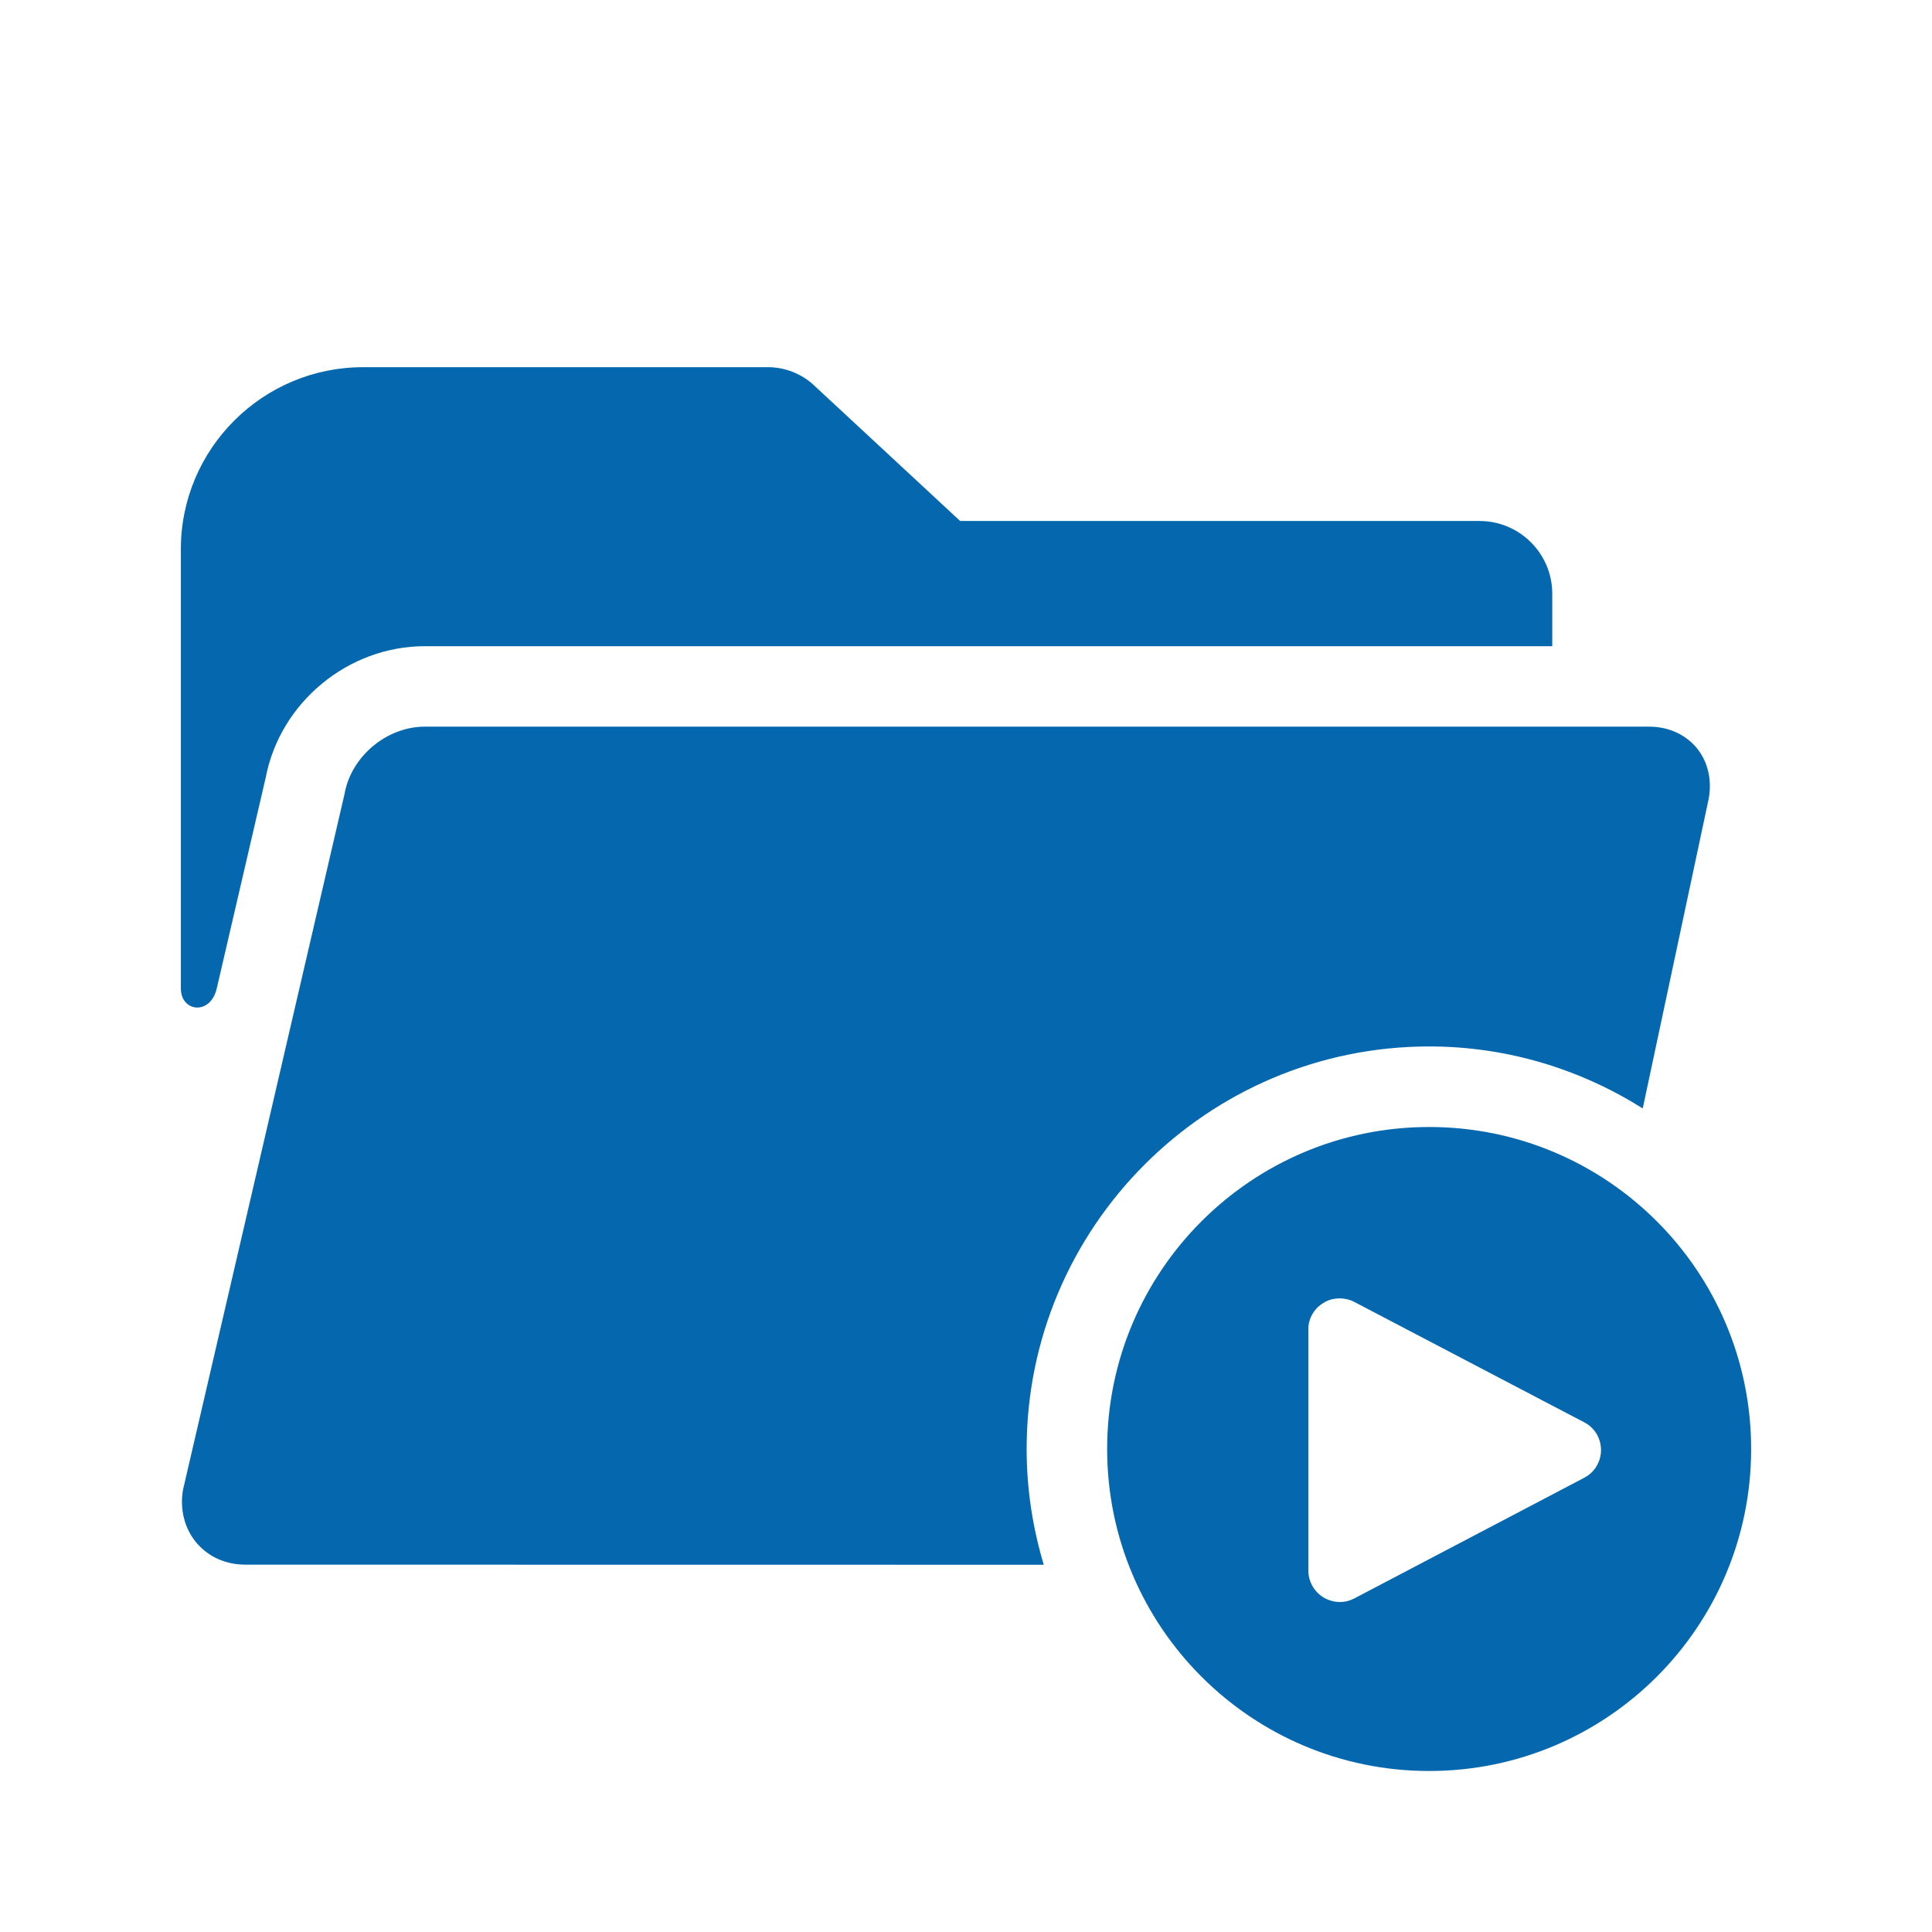 <svg xmlns="http://www.w3.org/2000/svg" viewBox="0 0 36 36" enable-background="new 0 0 36 36"><path d="M26.63 21c-3.313 0-6 2.687-6 6s2.687 6 6 6 6-2.686 6-6-2.687-6-6-6zm3.175 6.197c-.048.149-.15.27-.289.341l-4.278 2.245c-.082.044-.176.068-.271.068-.105 0-.209-.029-.302-.083-.176-.105-.285-.297-.286-.501v-4.488c-.005-.202.104-.397.285-.503.153-.099.386-.113.57-.017l4.28 2.241c.101.049.189.133.249.24.076.146.09.307.042.457zm-26.435-8.78v-8.185c0-1.869 1.523-3.39 3.395-3.39h7.546c.318 0 .631.124.86.341l2.72 2.525h9.678c.747 0 1.355.607 1.355 1.354v.979h-21.007c-1.432 0-2.698 1.049-2.966 2.449l-.912 3.928c-.118.507-.669.442-.669-.001zm15.76 8.583c0 .75.114 1.473.319 2.157l-14.877-.002c-.366 0-.689-.145-.911-.408-.222-.263-.314-.623-.251-.987l3.01-12.965c.121-.695.78-1.255 1.497-1.255h22.813c.365 0 .693.152.901.416.212.27.281.636.192 1.004l-1.213 5.694c-1.155-.727-2.517-1.155-3.98-1.155-4.136.001-7.5 3.366-7.5 7.501z" fill="#0568ae"/></svg>